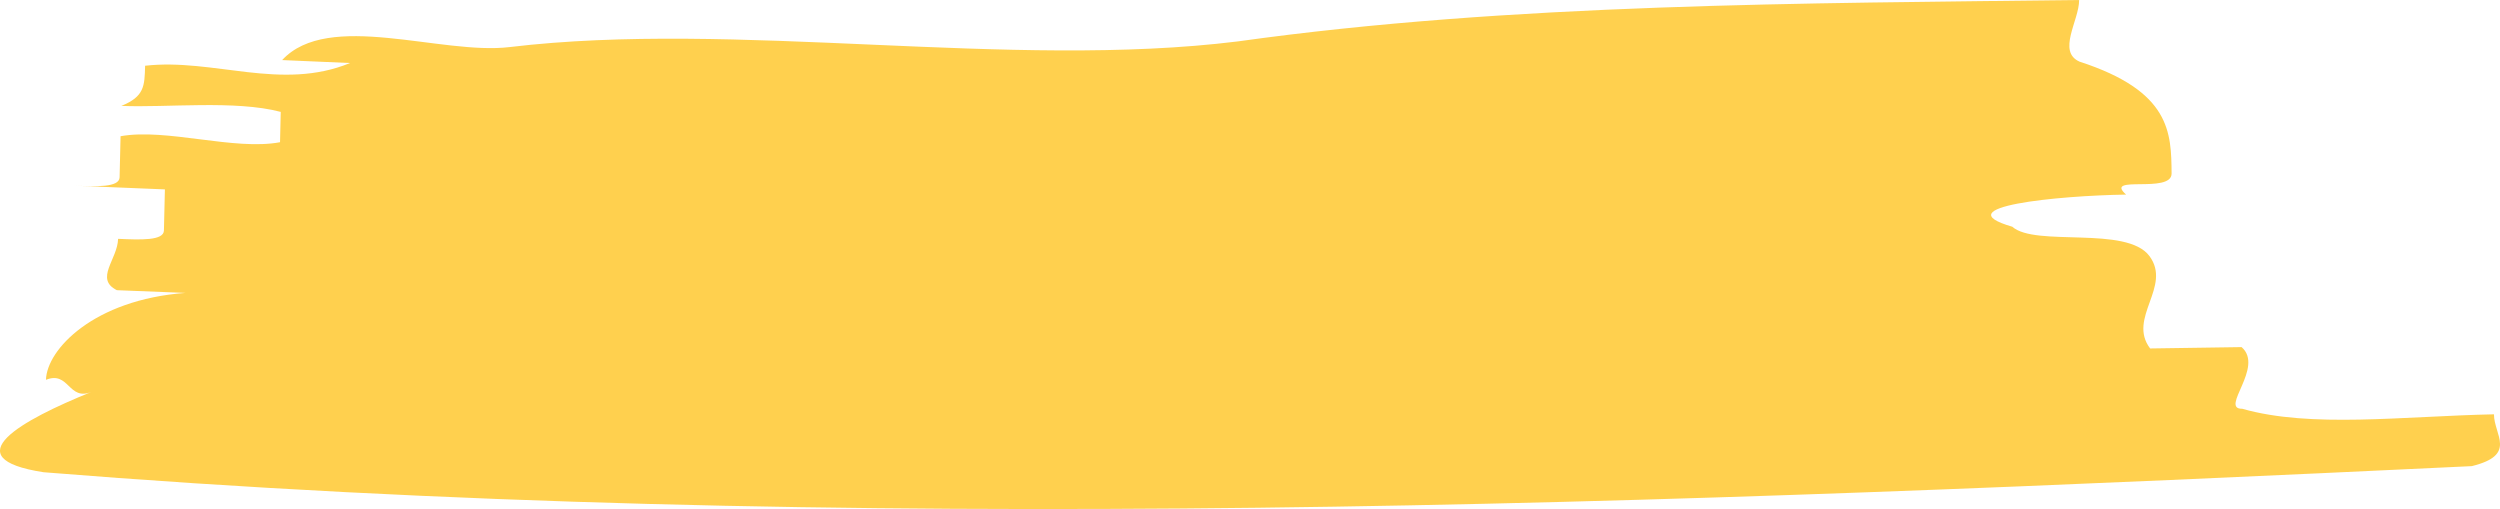 <svg width="221" height="45" preserveAspectRatio="none" viewBox="0 0 221 45" fill="none" xmlns="http://www.w3.org/2000/svg">
<path d="M45.057 4.161C65.017 1.77 89.292 6.161 109.431 3.66C133.574 0.28 159.684 0.3 183.796 0C183.796 1.82 181.821 4.561 183.835 5.451C191.899 8.071 191.938 11.712 191.969 15.342C191.969 17.162 185.919 15.412 187.949 17.202C181.907 17.292 171.822 18.282 177.887 20.043C179.916 21.853 187.995 19.923 190.009 22.633C192.023 25.343 188.034 28.104 190.071 30.804L198.158 30.684C200.195 32.464 196.183 36.165 198.212 36.135C204.293 37.865 212.379 36.795 220.466 36.625C220.466 38.445 222.542 40.215 218.507 41.206C147.695 44.576 74.659 47.466 3.854 41.746C-4.217 40.505 1.957 37.125 8.084 34.645C6.039 35.475 6.109 32.754 4.064 33.575C4.134 30.894 8.286 26.494 16.388 25.893L10.331 25.653C8.333 24.653 10.393 22.933 10.44 21.113C12.454 21.203 14.476 21.283 14.491 20.373C14.507 19.463 14.561 17.652 14.577 16.742L6.521 16.412C8.535 16.492 10.549 16.582 10.572 15.672C10.596 14.762 10.634 12.952 10.658 12.042C14.709 11.312 20.704 13.332 24.755 12.572L24.817 9.891C20.805 8.831 14.709 9.531 10.728 9.361C12.765 8.531 12.78 7.621 12.827 5.811C18.877 5.131 24.856 8.081 30.944 5.571L24.942 5.311C29.032 0.89 39.008 4.891 45.057 4.161Z" fill="#FFD04E"/>
</svg>
